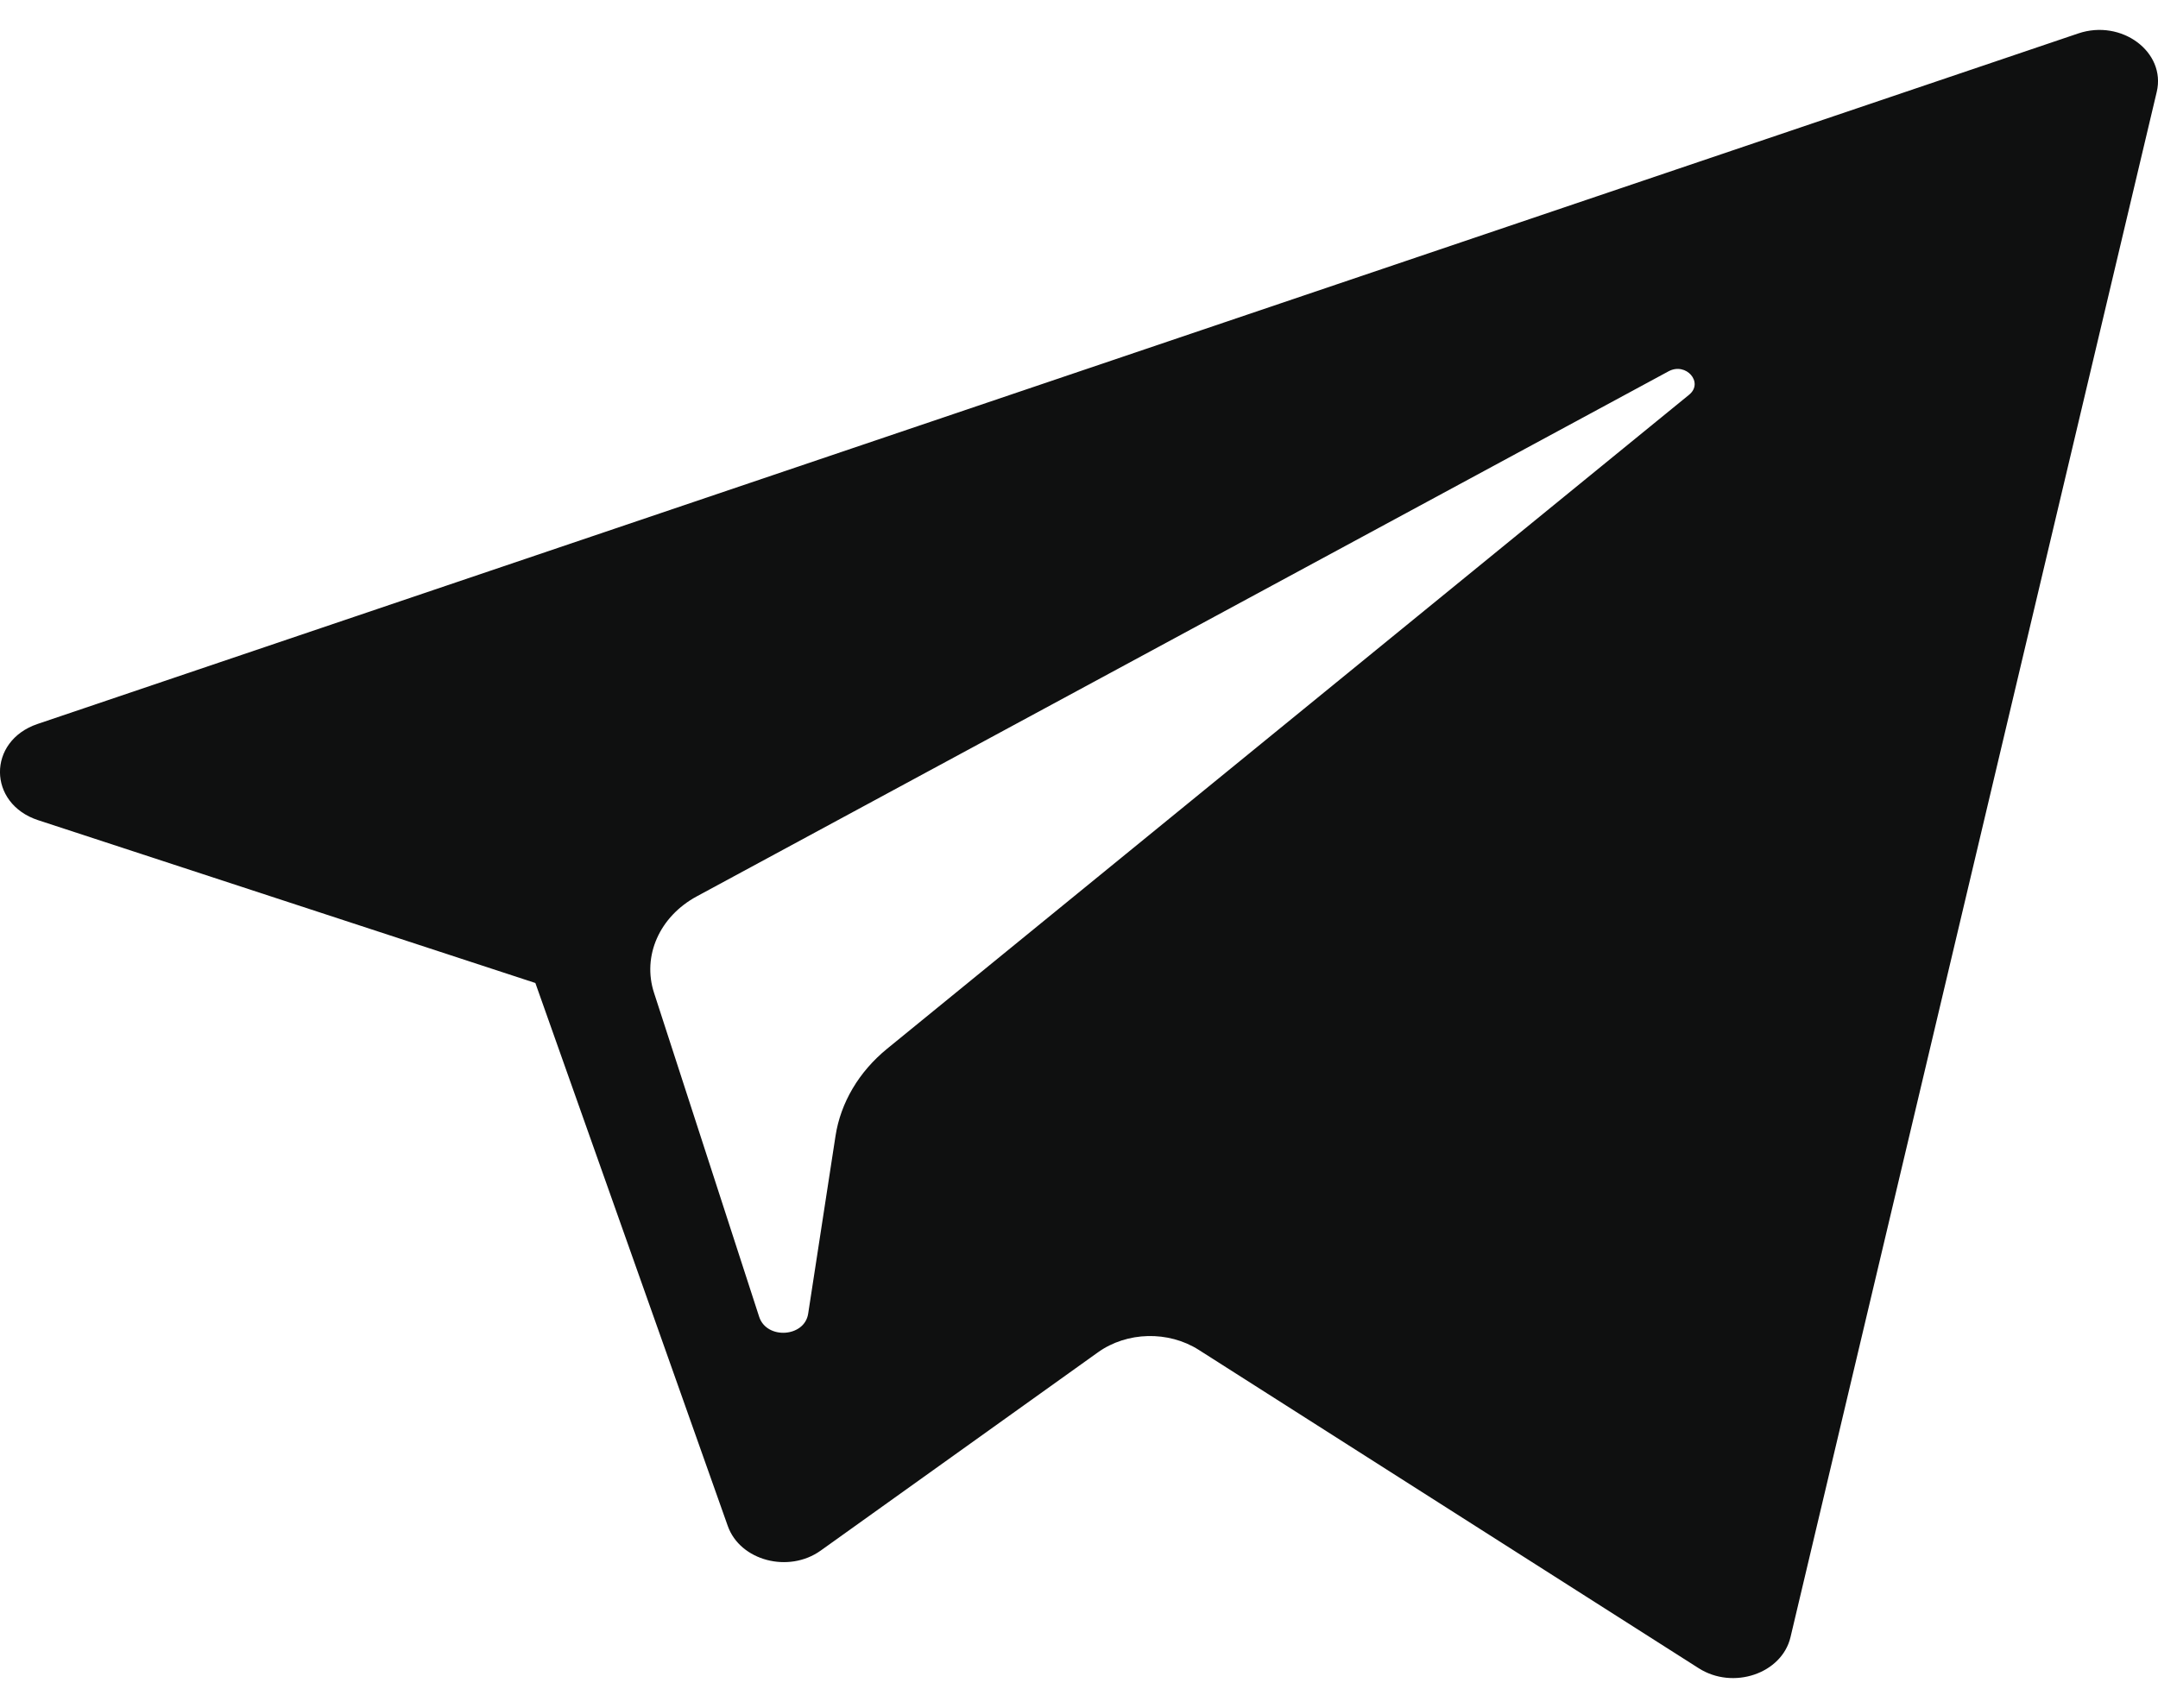 <svg width="24" height="19" viewBox="0 0 24 19" fill="none" xmlns="http://www.w3.org/2000/svg">
<path d="M0.424 9.123L5.954 10.934L8.094 16.974C8.231 17.36 8.771 17.503 9.128 17.247L12.211 15.042C12.534 14.811 12.994 14.8 13.332 15.015L18.892 18.556C19.275 18.8 19.817 18.616 19.913 18.21L23.986 1.022C24.091 0.578 23.594 0.209 23.113 0.372L0.417 8.053C-0.143 8.243 -0.138 8.939 0.424 9.123ZM7.75 9.97L18.557 4.13C18.752 4.025 18.951 4.256 18.785 4.391L9.865 11.666C9.552 11.922 9.349 12.265 9.292 12.636L8.988 14.612C8.948 14.876 8.526 14.902 8.443 14.647L7.274 11.044C7.14 10.633 7.335 10.194 7.75 9.97Z" fill="#0F1010"/>
</svg>
